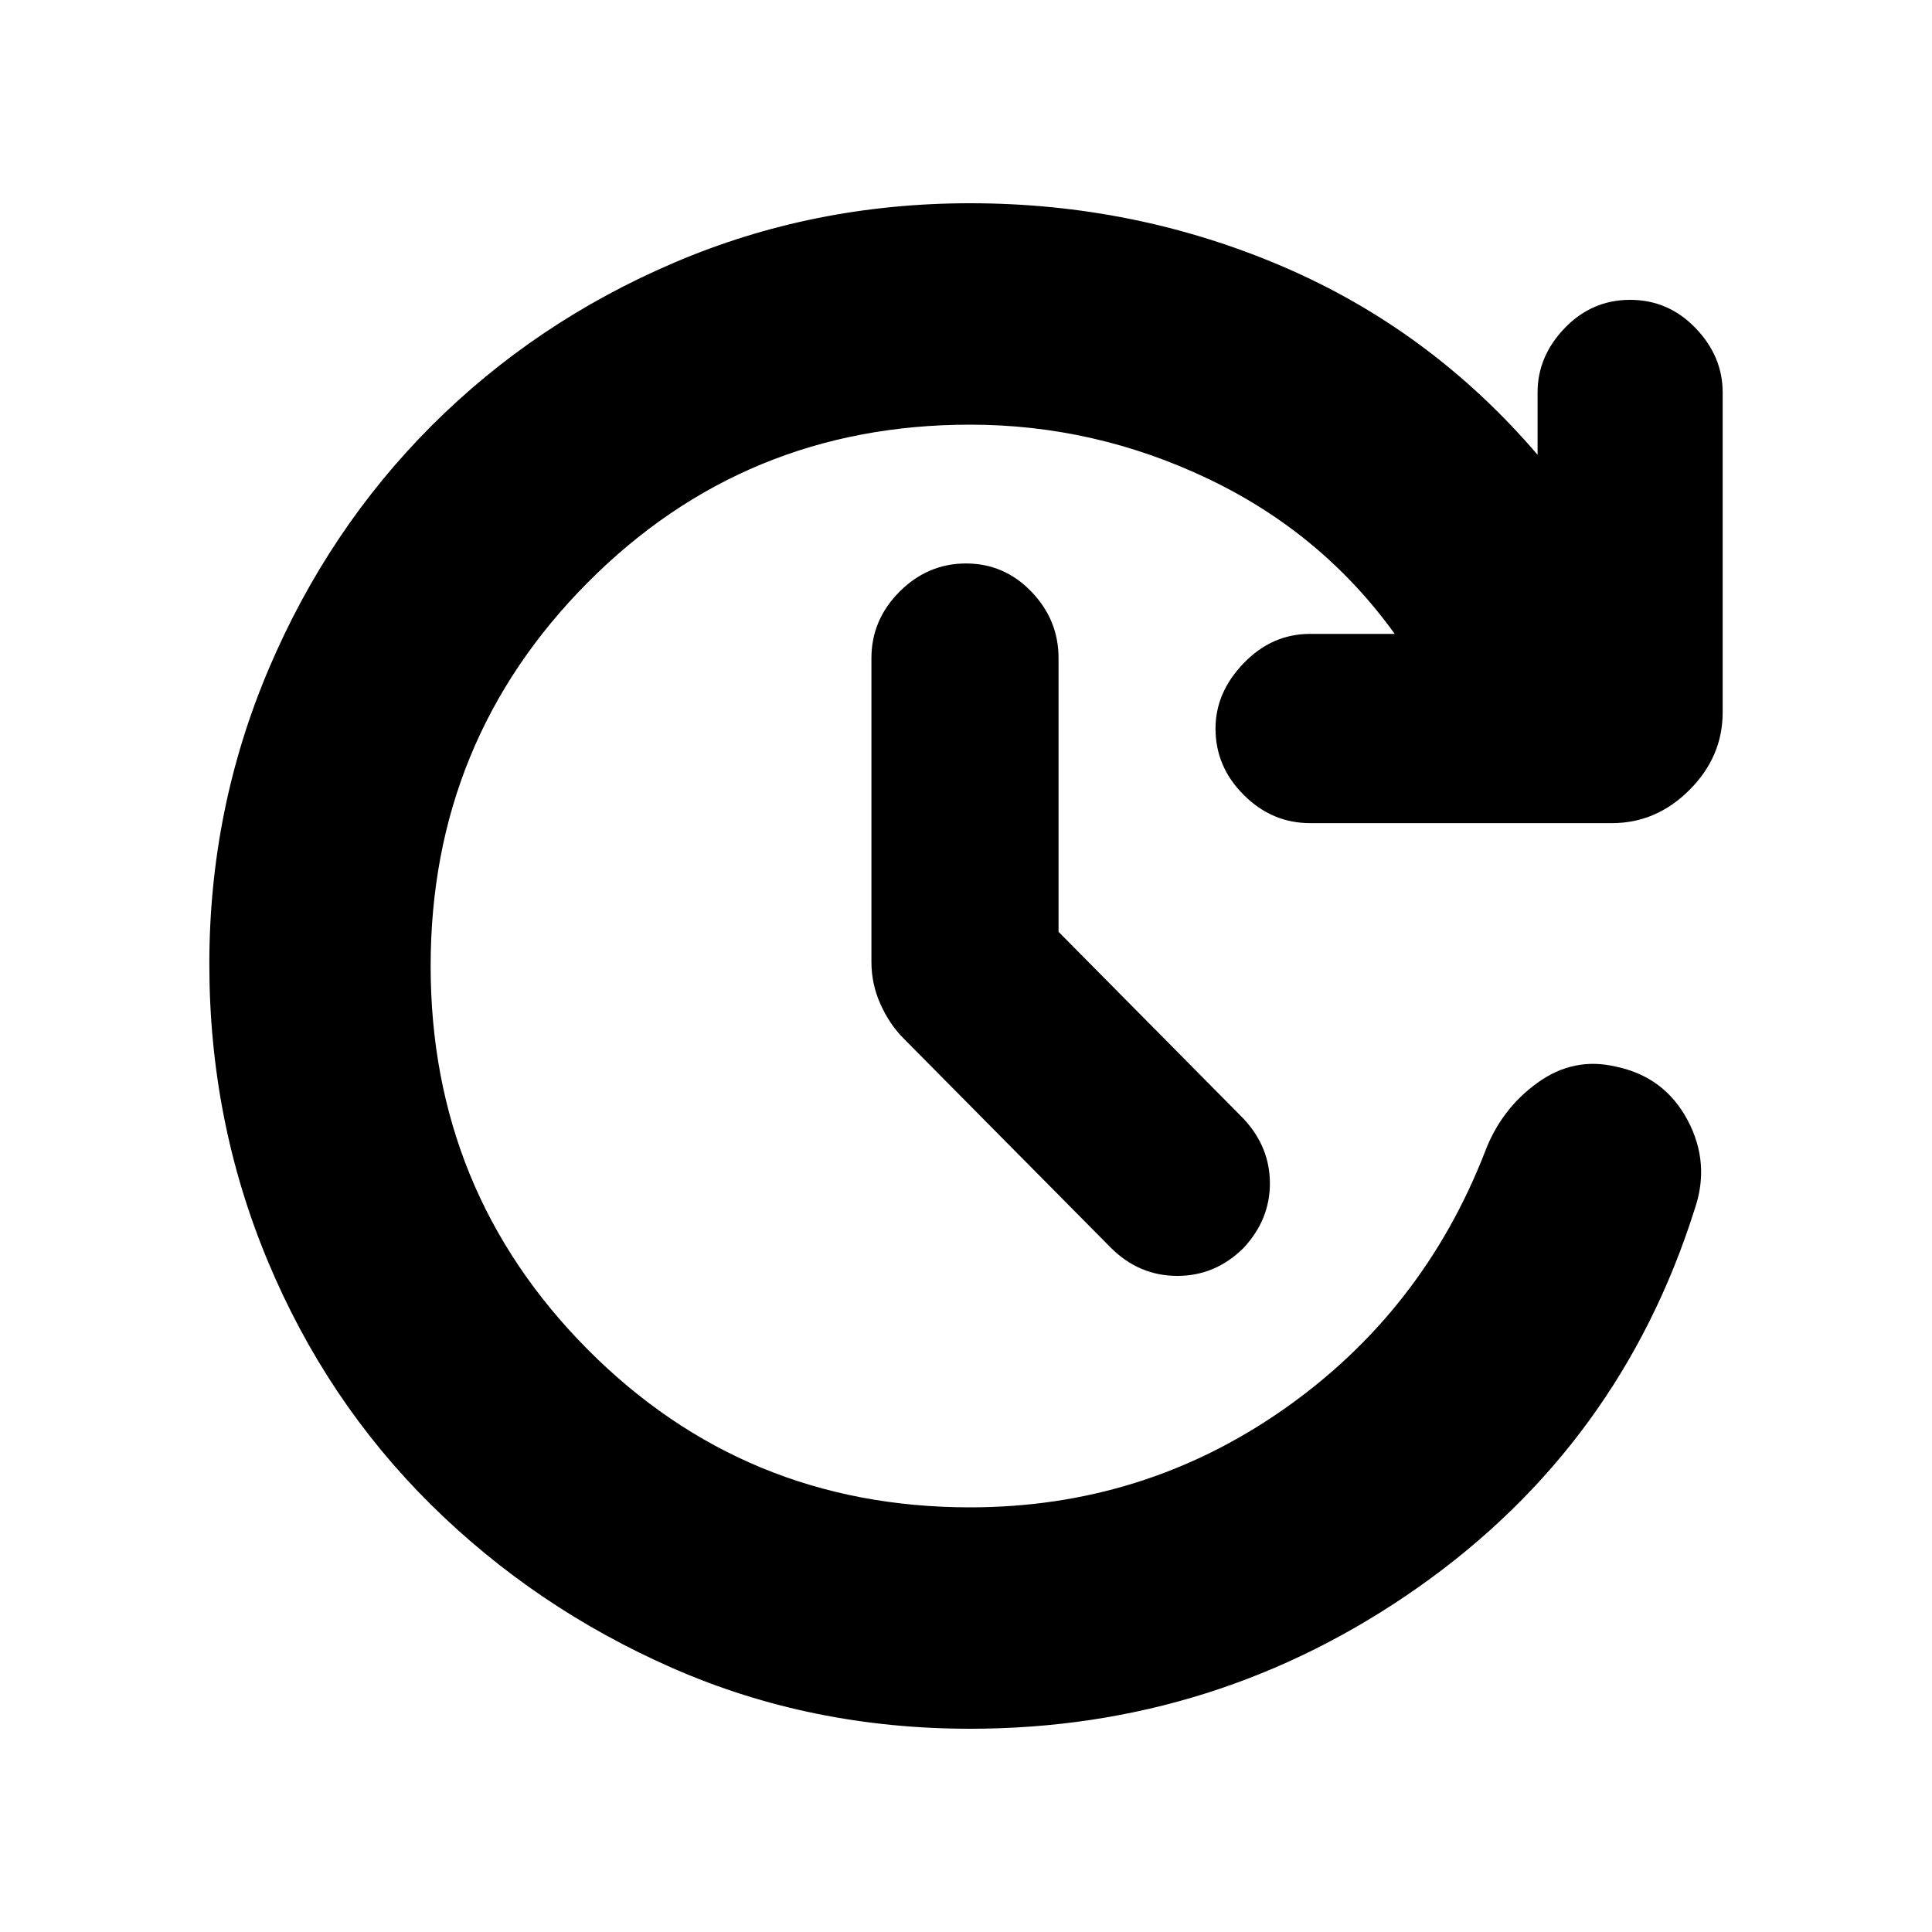 <svg xmlns="http://www.w3.org/2000/svg" height="20" width="20"><path d="m10.958 9.646 1.917 1.937q.271.292.271.667 0 .375-.271.667-.292.291-.687.291-.396 0-.688-.291L9.354 10.75q-.146-.146-.239-.354-.094-.208-.094-.438V6.812q0-.395.291-.687.292-.292.688-.292.396 0 .677.292t.281.687Zm-.916 8.25q-1.646 0-3.073-.625t-2.511-1.698Q3.375 14.5 2.771 13.052q-.604-1.448-.604-3.073 0-1.604.614-3.052.615-1.448 1.688-2.521t2.51-1.687q1.438-.615 3.063-.615 1.708 0 3.239.656 1.531.657 2.636 1.948v-.646q0-.374.281-.666.281-.292.677-.292t.677.292q.281.292.281.666v3.313q0 .458-.343.802-.344.344-.802.344h-3.126q-.395 0-.687-.292-.292-.291-.292-.687 0-.375.292-.677.292-.303.687-.303h.876q-.75-1.041-1.928-1.604-1.177-.562-2.468-.562-2.334 0-3.959 1.635Q4.458 7.667 4.458 10t1.625 3.969q1.625 1.635 3.959 1.635 1.791 0 3.239-1.01 1.448-1.011 2.094-2.677.167-.438.542-.709.375-.27.812-.166.5.104.74.552.239.448.073.927-.771 2.437-2.854 3.906-2.084 1.469-4.646 1.469Z"/></svg>